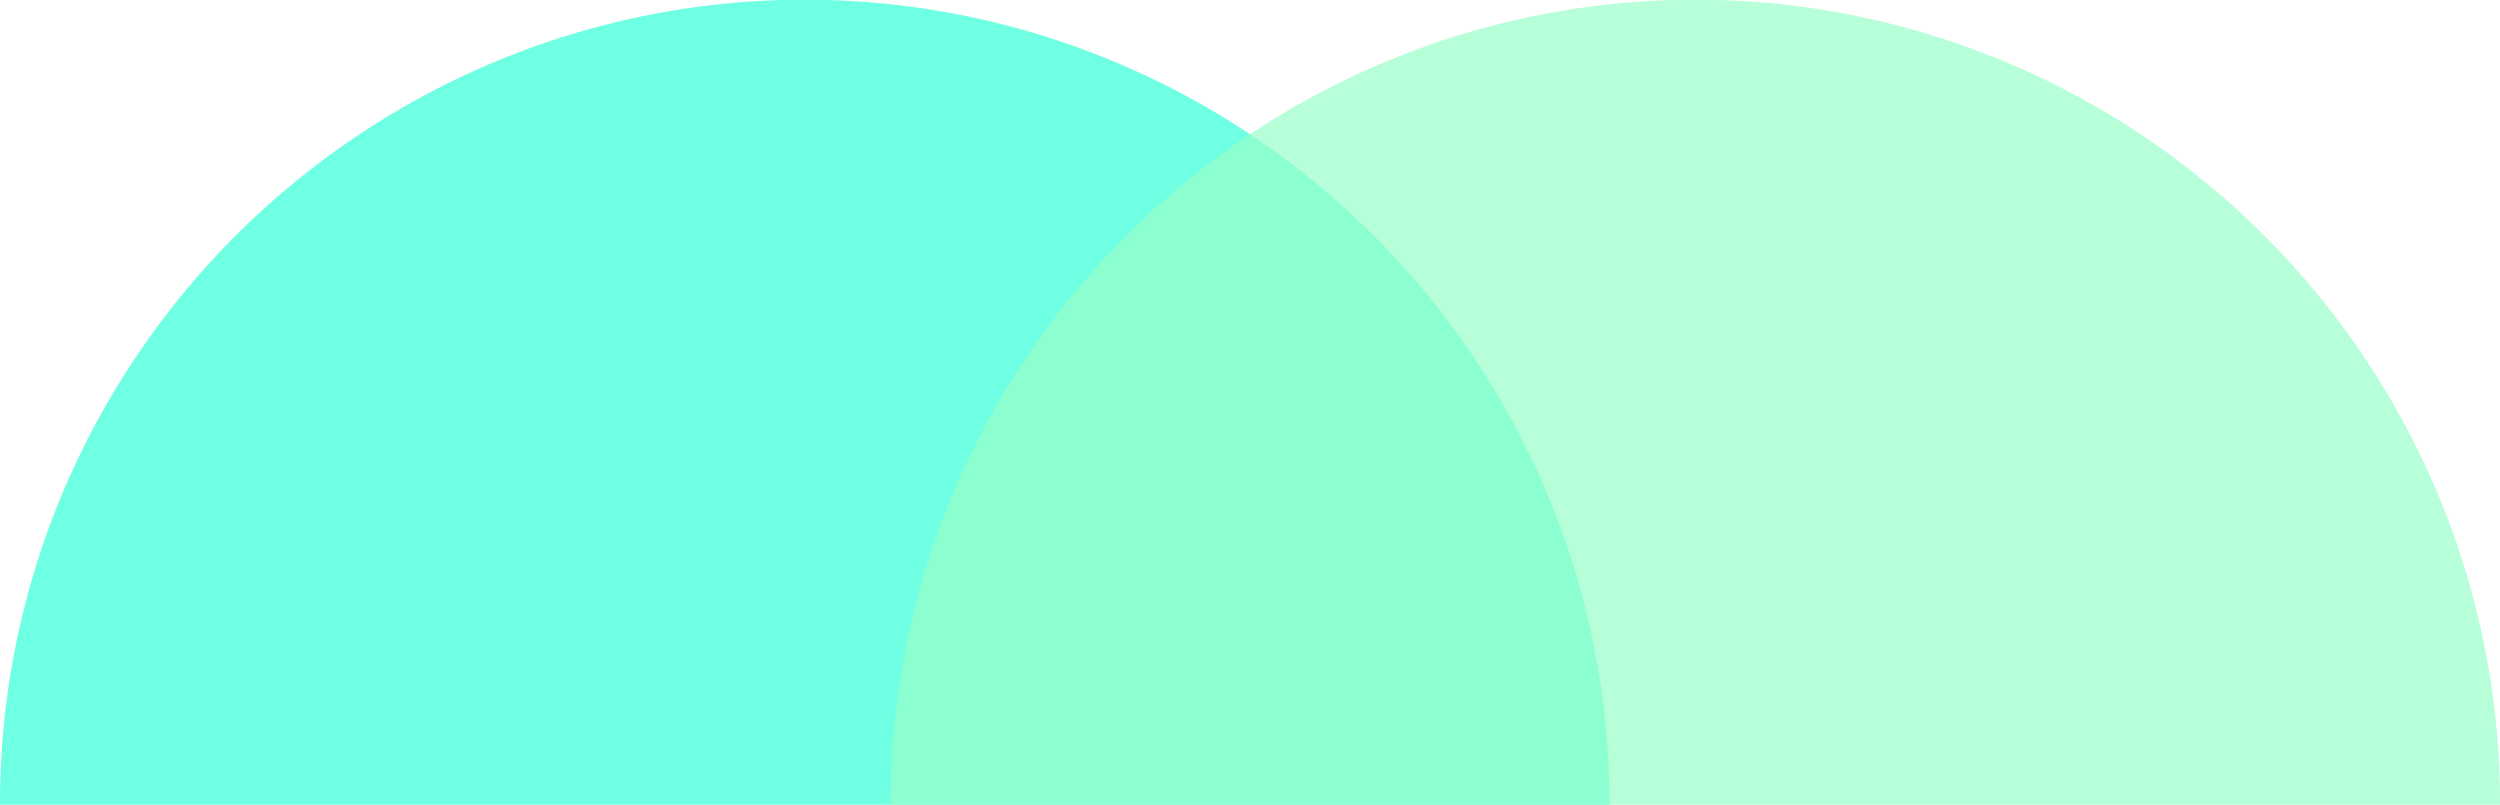 <svg xmlns="http://www.w3.org/2000/svg" viewBox="0 0 144.998 46.674">
    <defs>
        <style>
            .cls-1,.cls-2{fill:#33ffd8;opacity:.7}.cls-2{fill:#98ffc8}
        </style>
    </defs>
    <g id="inquiry-icon" transform="translate(-241.999 -526.999)">
        <path id="Subtraction_1" d="M93.346 46.675H0a46.453 46.453 0 0 1 7.971-26.1A46.806 46.806 0 0 1 28.507 3.668a46.613 46.613 0 0 1 44.262 4.3 46.816 46.816 0 0 1 16.91 20.535 46.382 46.382 0 0 1 3.668 18.167z" class="cls-1" data-name="Subtraction 1" transform="translate(241.999 527)"/>
        <path id="Subtraction_2" d="M93.346 46.675H0a46.453 46.453 0 0 1 7.971-26.1A46.806 46.806 0 0 1 28.507 3.668a46.613 46.613 0 0 1 44.262 4.3 46.816 46.816 0 0 1 16.91 20.535 46.382 46.382 0 0 1 3.668 18.167z" class="cls-2" data-name="Subtraction 2" transform="translate(293.651 527)"/>
    </g>
</svg>
